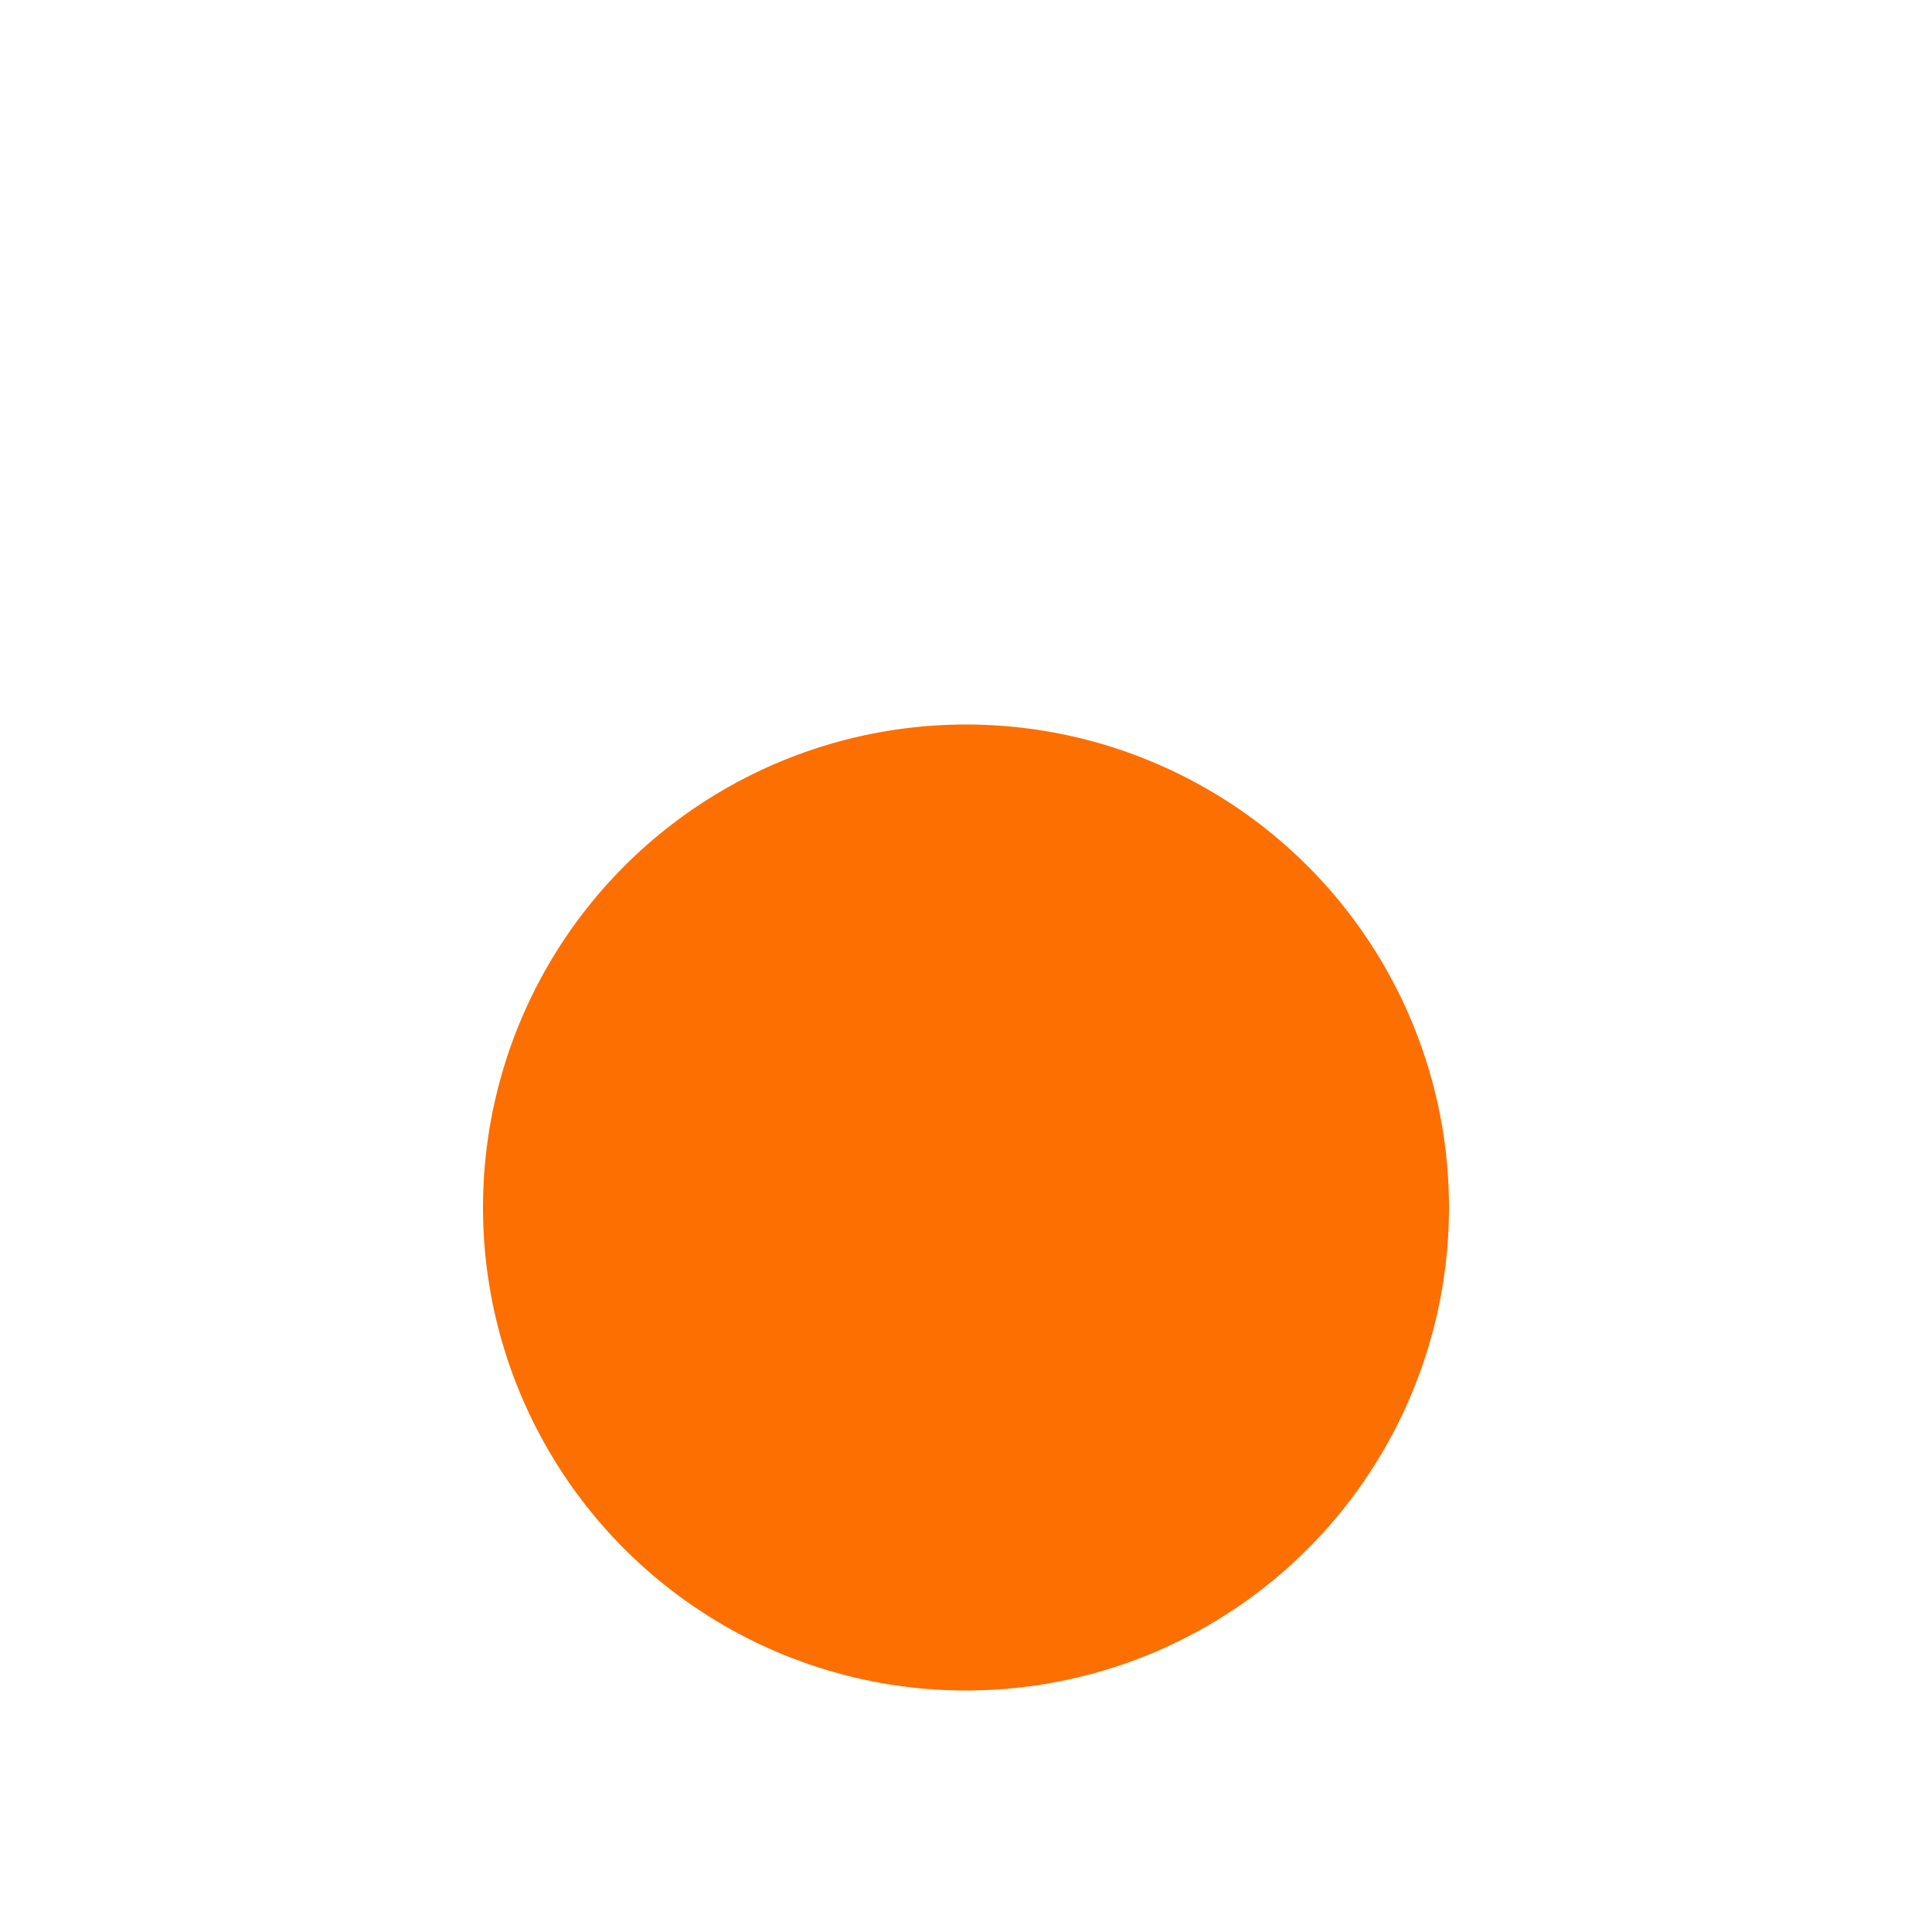 <svg xmlns="http://www.w3.org/2000/svg" xmlns:xlink="http://www.w3.org/1999/xlink" width="16" height="16" viewBox="0 0 16 16">
  <defs>
    <clipPath id="clip-path">
      <rect id="Rectangle_18502" data-name="Rectangle 18502" width="16" height="16" transform="translate(232 3220)" fill="#fff"/>
    </clipPath>
    <filter id="Ellipse_1584" x="-2" y="0" width="20" height="20" filterUnits="userSpaceOnUse">
      <feOffset dy="2" input="SourceAlpha"/>
      <feGaussianBlur stdDeviation="2" result="blur"/>
      <feFlood flood-opacity="0.161"/>
      <feComposite operator="in" in2="blur"/>
      <feComposite in="SourceGraphic"/>
    </filter>
  </defs>
  <g id="Mask_Group_15976" data-name="Mask Group 15976" transform="translate(-232 -3220)" clip-path="url(#clip-path)">
    <g id="Group_7791" data-name="Group 7791" transform="translate(236 3224)">
      <g id="Group_6632" data-name="Group 6632" transform="translate(0 0)">
        <g transform="matrix(1, 0, 0, 1, -4, -4)" filter="url(#Ellipse_1584)">
          <ellipse id="Ellipse_1584-2" data-name="Ellipse 1584" cx="4" cy="4" rx="4" ry="4" transform="translate(4 4)" fill="#fc6f00"/>
        </g>
      </g>
    </g>
  </g>
</svg>
